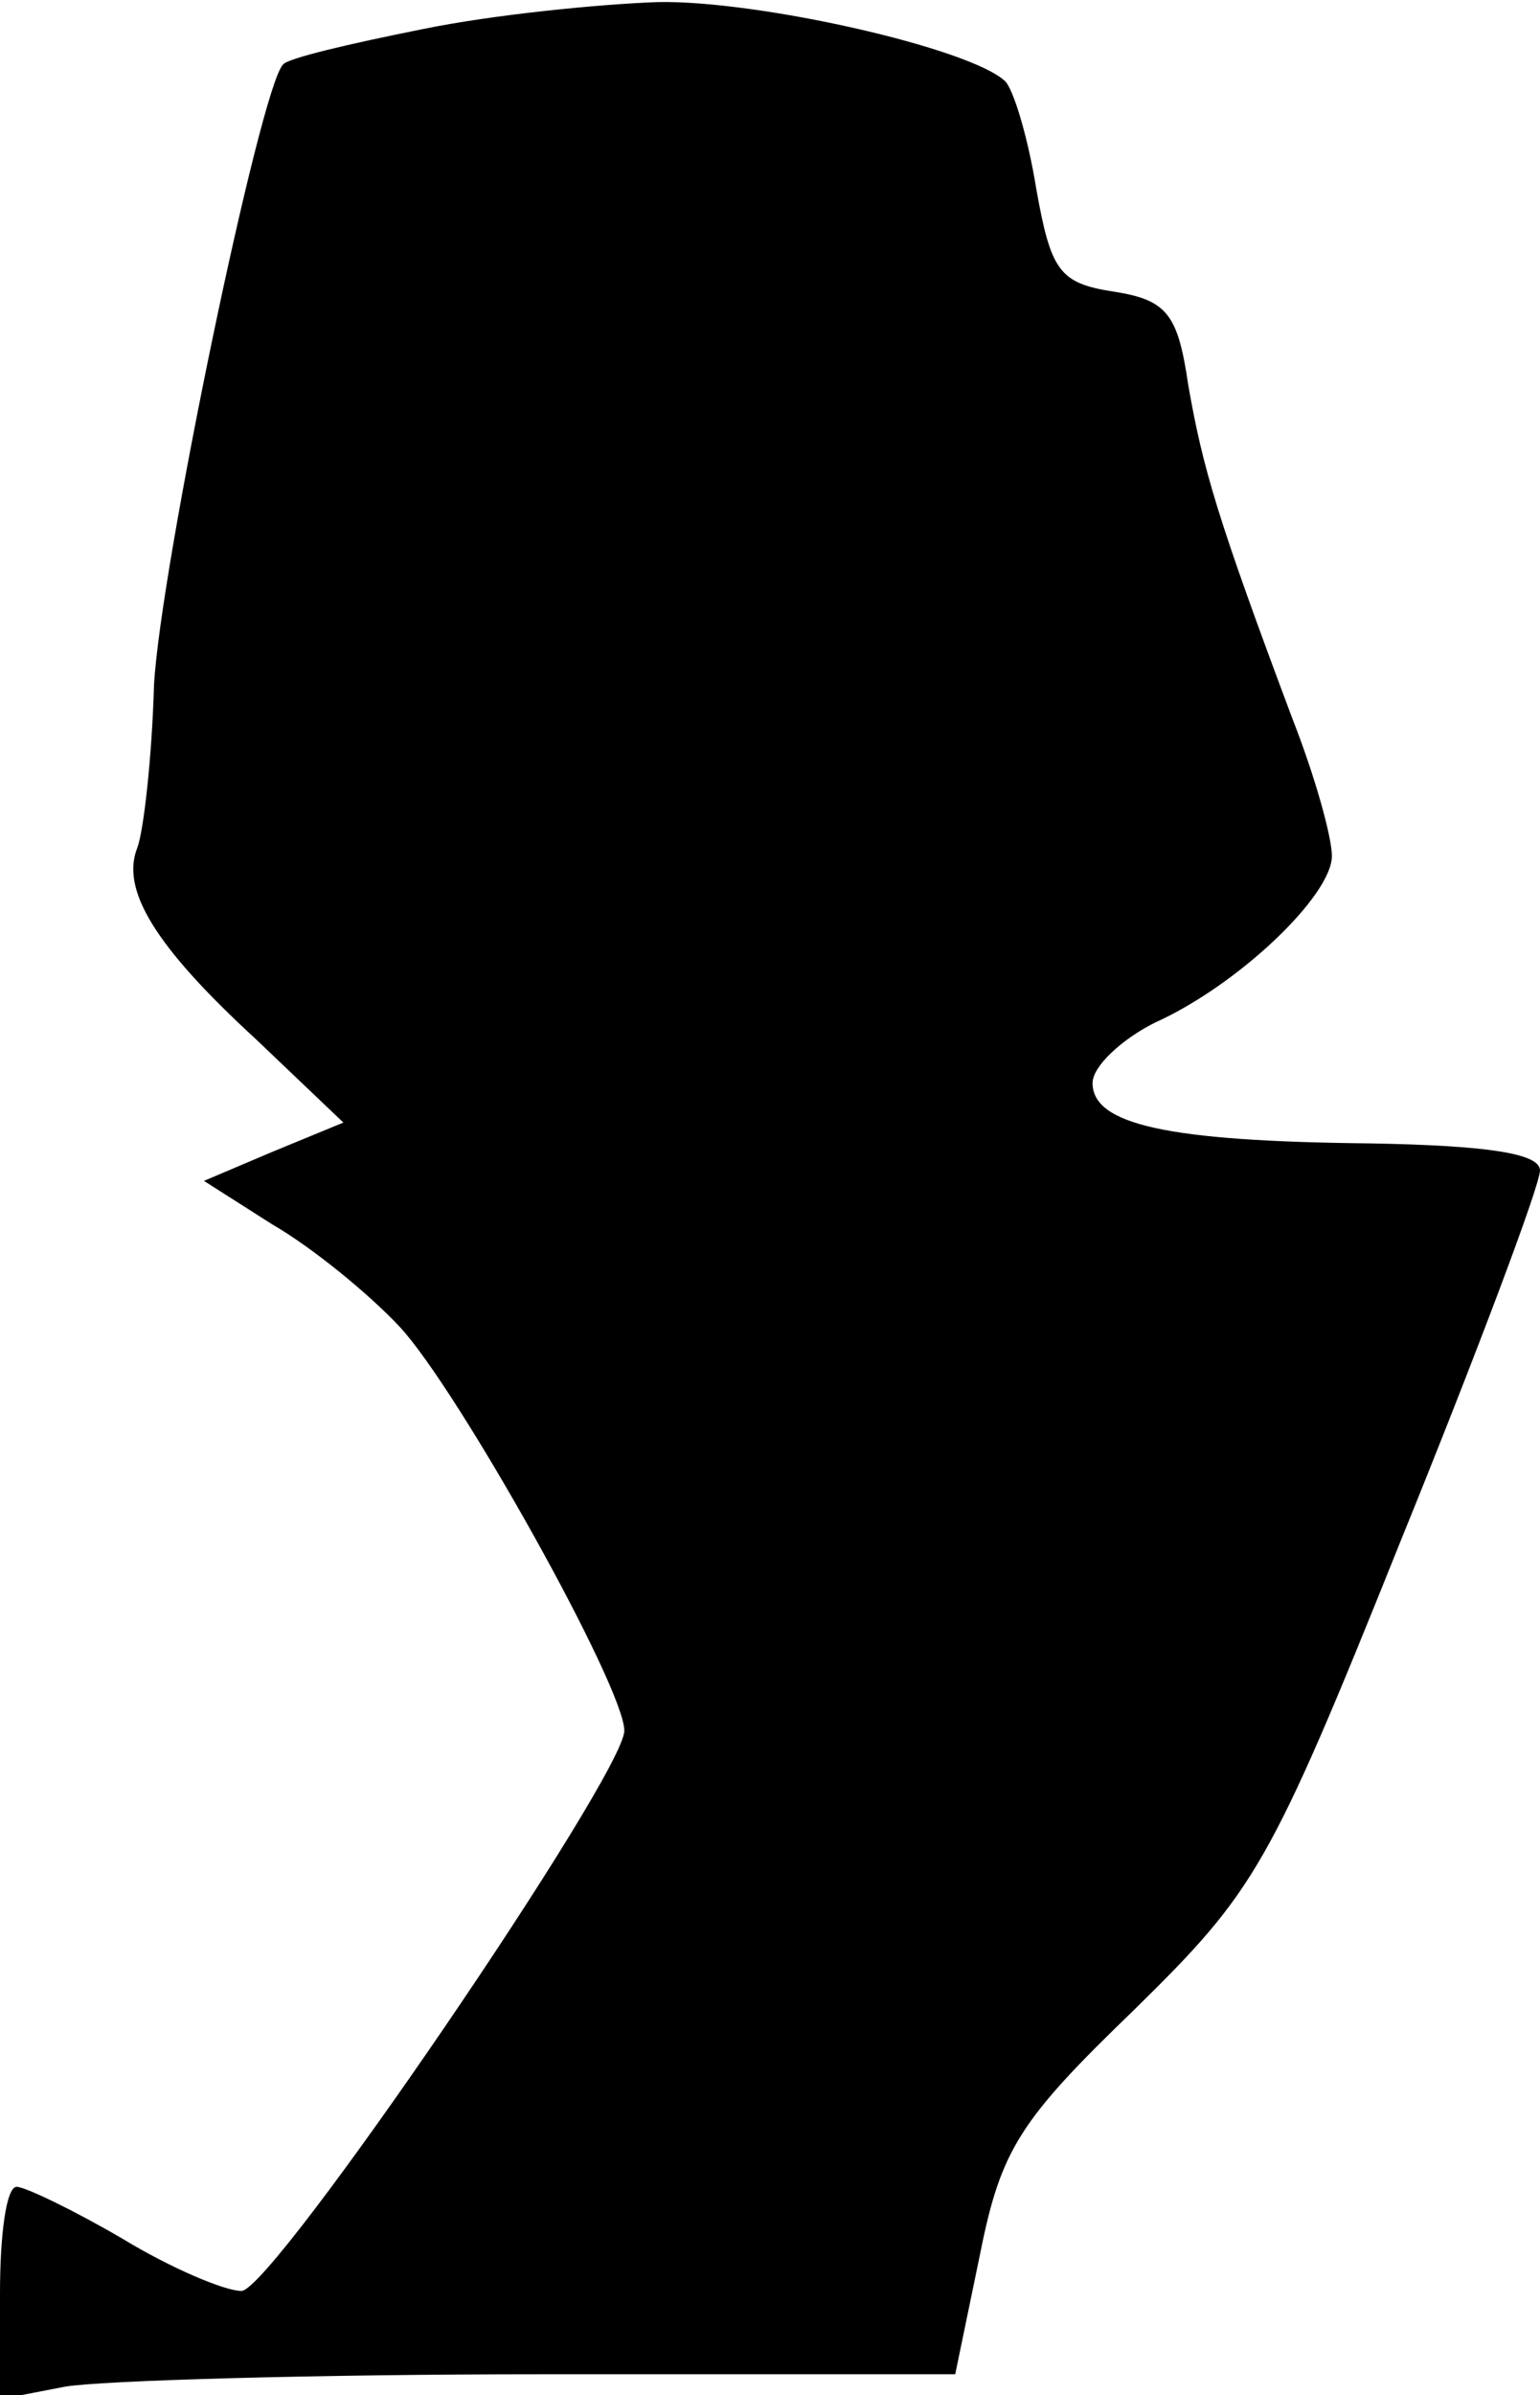 <?xml version="1.0" standalone="no"?>
<!DOCTYPE svg PUBLIC "-//W3C//DTD SVG 20010904//EN"
 "http://www.w3.org/TR/2001/REC-SVG-20010904/DTD/svg10.dtd">
<svg version="1.0" xmlns="http://www.w3.org/2000/svg"
 width="74pt" height="115pt" viewBox="0 0 74 115"
 preserveAspectRatio="xMidYMid meet">
<g transform="translate(0,115) scale(0.1,-0.1)"
fill="#000000" stroke="none">
<path fill="#000000" stroke="none" d="M203 1136 c-35 -7 -65 -14 -67 -17 -11
-11 -59 -242 -62 -298 -1 -35 -5 -70 -8 -78 -8 -20 8 -47 57 -92 l42 -40 -34
-14 -33 -14 33 -21 c19 -11 46 -33 61 -49 28 -30 108 -173 108 -194 0 -21
-169 -269 -184 -269 -8 0 -34 11 -57 25 -24 14 -47 25 -51 25 -5 0 -8 -23 -8
-51 l0 -51 31 6 c17 3 121 6 230 6 l198 0 12 58 c10 50 19 64 74 117 58 57 65
68 128 225 37 91 67 171 67 178 0 8 -24 12 -82 13 -97 1 -133 9 -133 29 0 8
14 21 30 29 40 18 85 61 85 80 0 9 -8 38 -19 66 -36 96 -43 120 -50 160 -5 34
-10 41 -36 45 -26 4 -30 10 -37 49 -4 25 -11 48 -15 52 -17 16 -119 39 -167
38 -28 -1 -79 -6 -113 -13z"/>
</g>
</svg>

